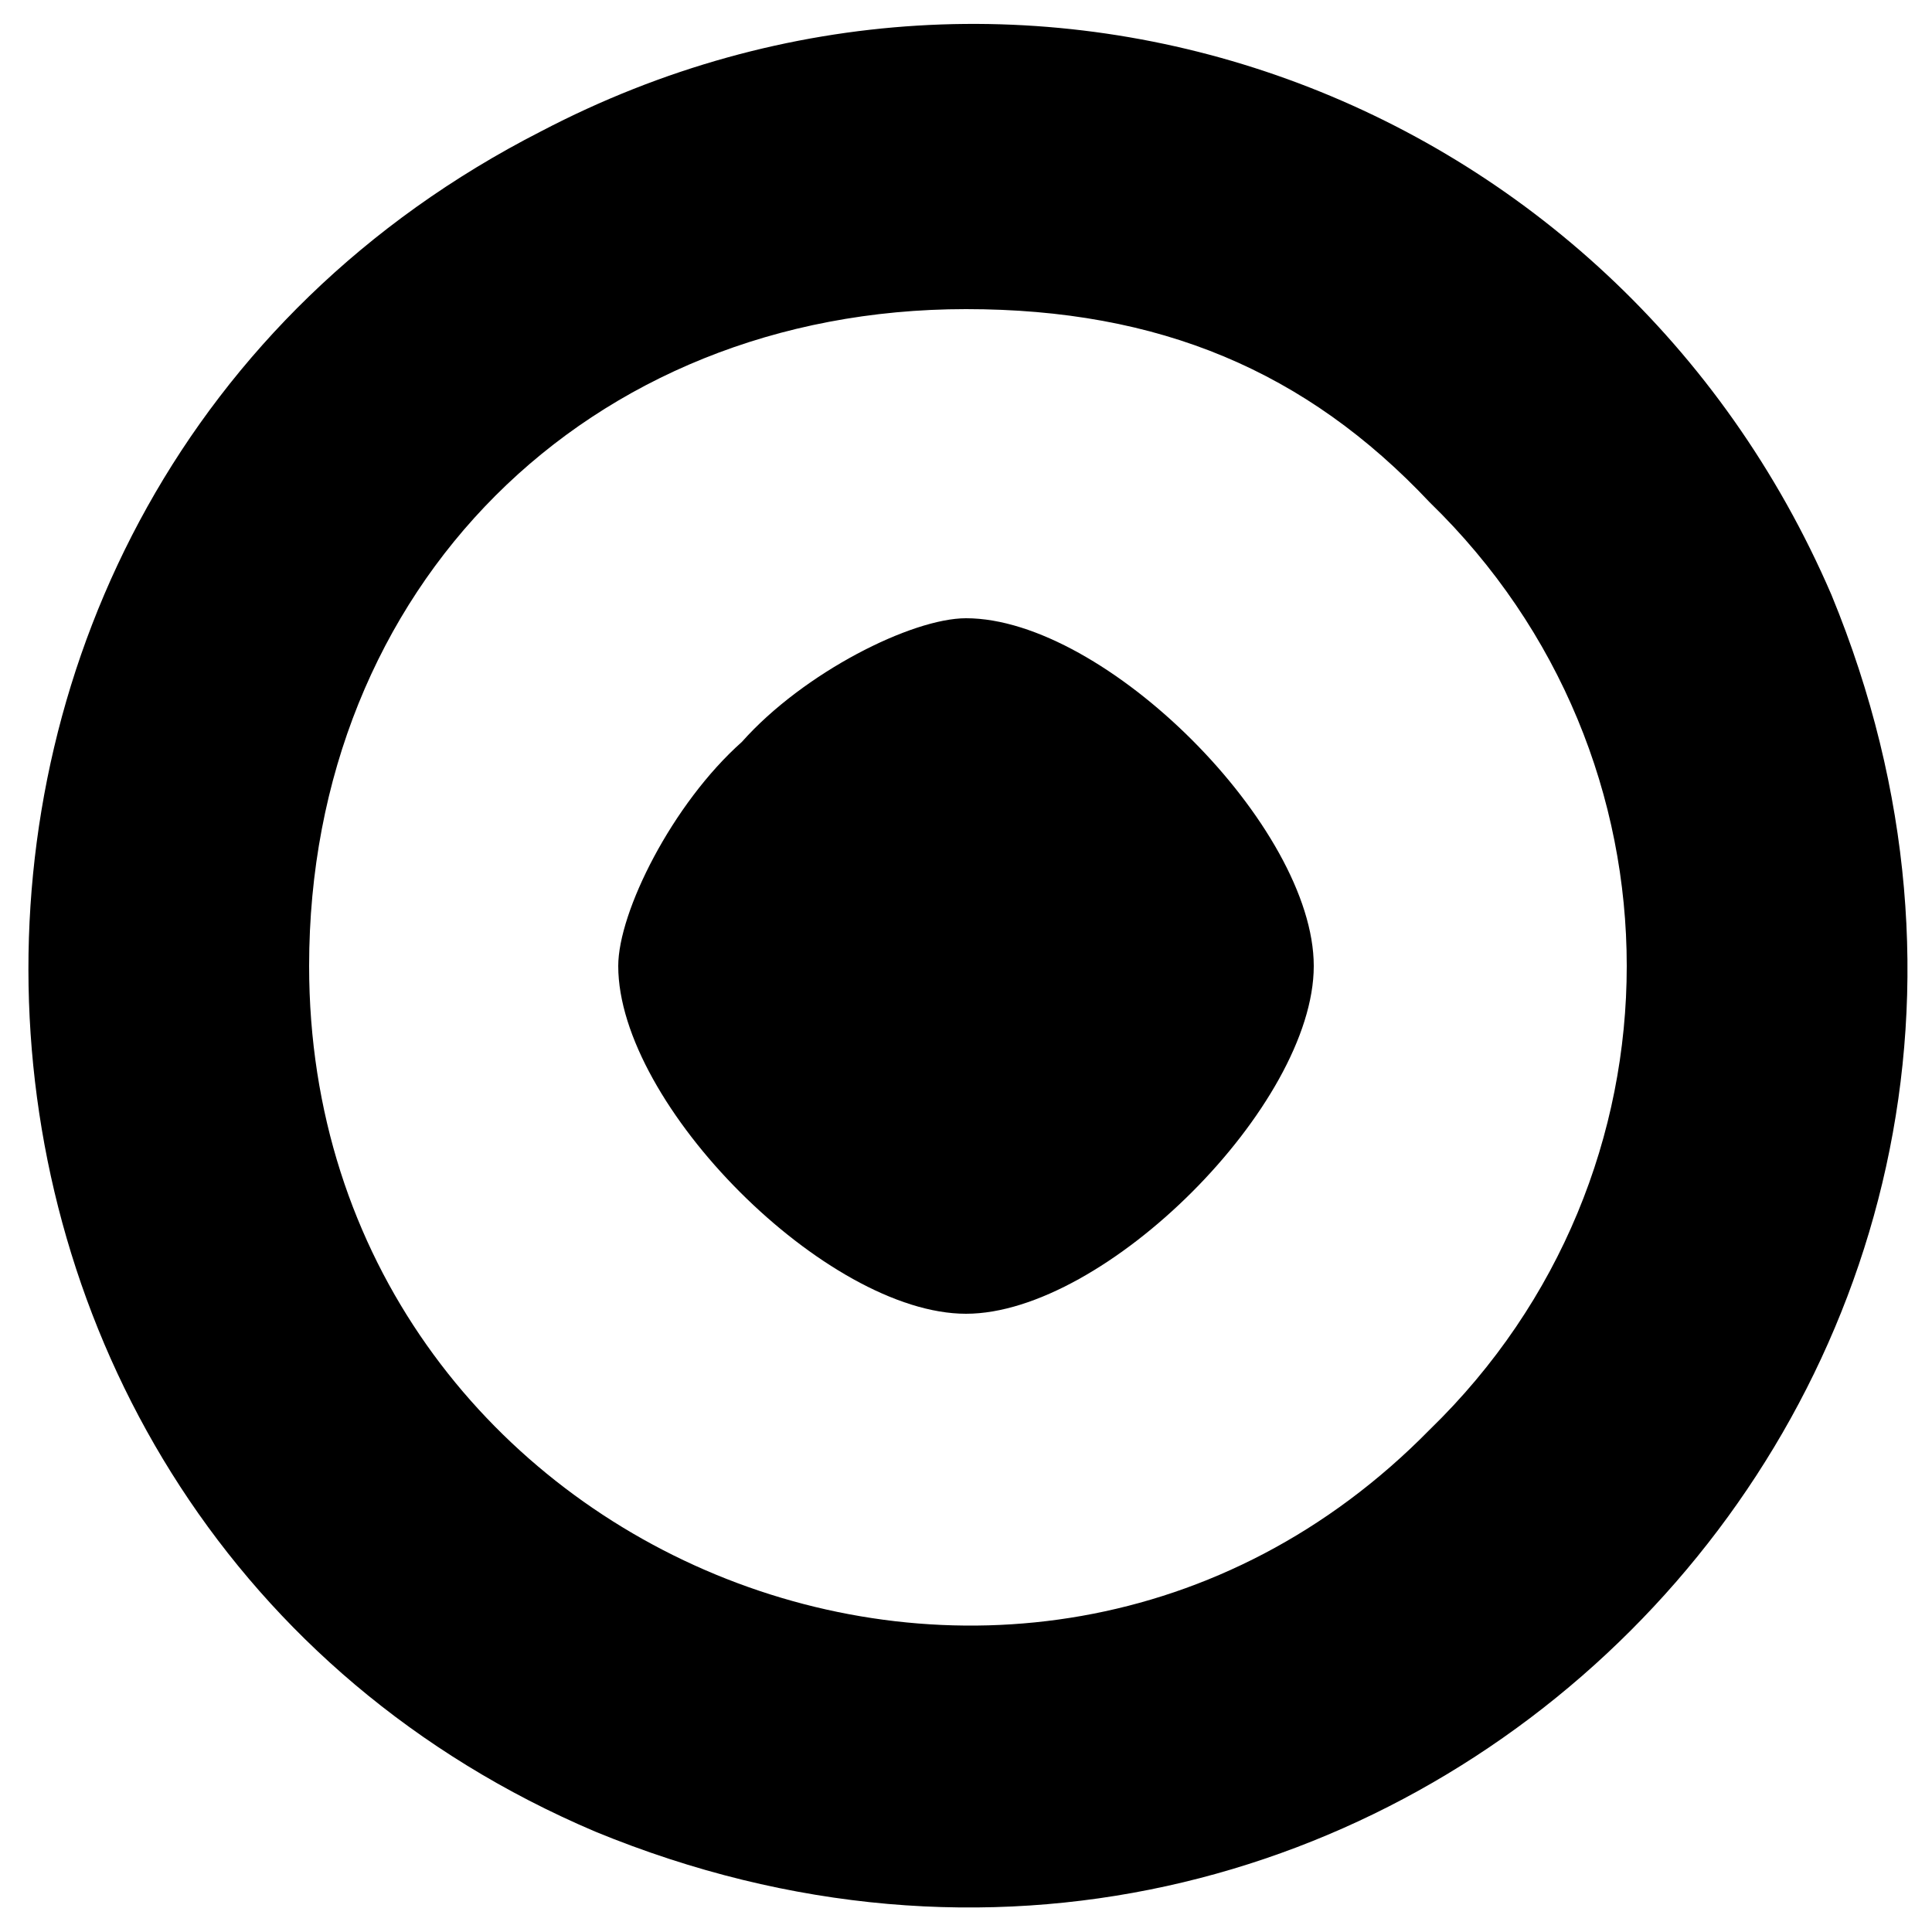 <svg version="1" xmlns="http://www.w3.org/2000/svg" width="33.333" height="33.333" viewBox="0 0 25 25"><path d="M7 1.7c-9.2 4.7-8.7 18 .7 22 10.2 4.2 20.2-5.8 16-16-2.8-6.5-10.4-9.3-16.7-6zm11.5 4.8c3.4 3.3 3.4 8.7 0 12-5.3 5.4-14.5 1.6-14.5-6C4 7.6 7.6 4 12.5 4c2.5 0 4.4.8 6 2.5z"/><path d="M9.6 9.6c-.9.8-1.6 2.2-1.6 2.9 0 1.8 2.7 4.5 4.5 4.5 1.8 0 4.5-2.7 4.5-4.5 0-1.8-2.7-4.5-4.5-4.5-.7 0-2.1.7-2.9 1.6z"/></svg>